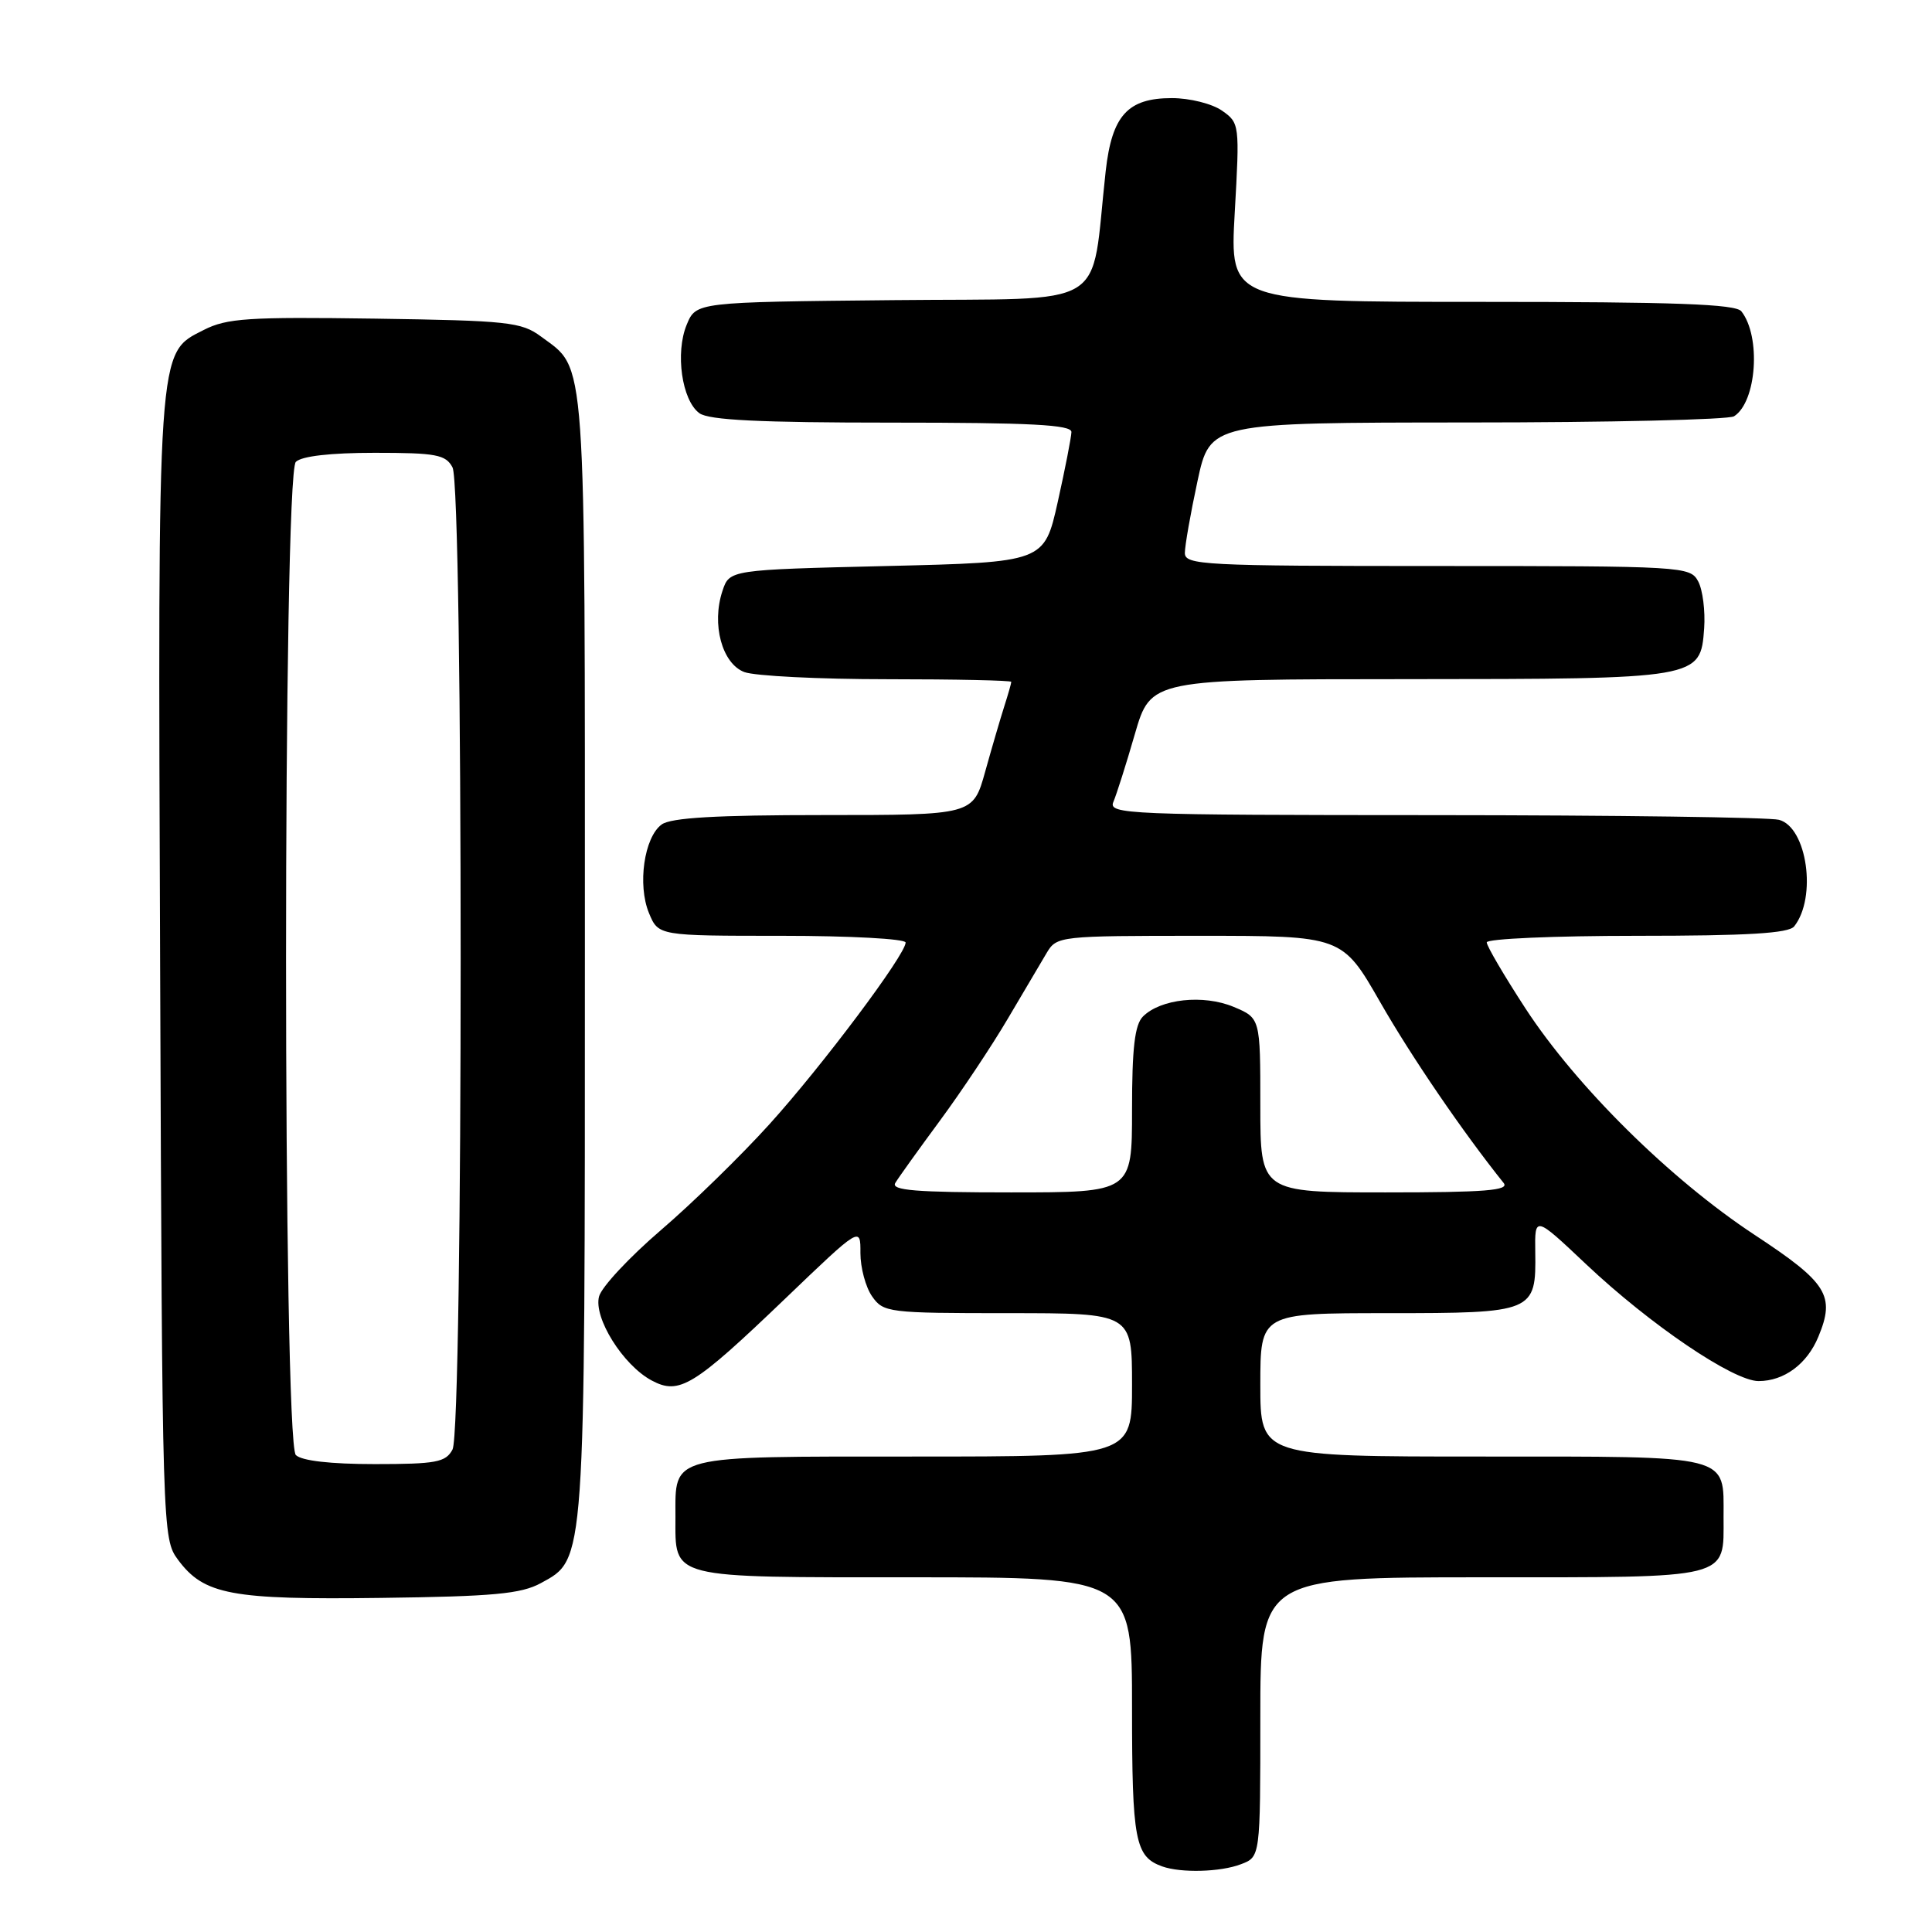 <?xml version="1.0" encoding="UTF-8" standalone="no"?>
<!DOCTYPE svg PUBLIC "-//W3C//DTD SVG 1.1//EN" "http://www.w3.org/Graphics/SVG/1.1/DTD/svg11.dtd" >
<svg xmlns="http://www.w3.org/2000/svg" xmlns:xlink="http://www.w3.org/1999/xlink" version="1.1" viewBox="0 0 256 256">
 <g >
 <path fill="currentColor"
d=" M 164.43 247.02 C 167.00 246.05 167.00 246.05 167.00 227.52 C 167.00 209.00 167.00 209.00 196.38 209.00 C 229.67 209.00 228.38 209.32 228.38 201.00 C 228.38 192.68 229.67 193.00 196.38 193.00 C 167.00 193.00 167.00 193.00 167.00 183.50 C 167.00 174.00 167.00 174.00 183.88 174.00 C 203.25 174.00 203.55 173.88 203.43 165.89 C 203.36 161.09 203.36 161.09 210.17 167.52 C 218.68 175.55 229.68 183.00 233.02 183.00 C 236.40 183.00 239.45 180.74 240.94 177.13 C 243.21 171.67 242.15 169.98 232.50 163.63 C 221.32 156.27 208.88 143.97 202.13 133.62 C 199.31 129.29 197.00 125.35 197.00 124.87 C 197.00 124.39 205.94 124.00 216.88 124.00 C 231.59 124.00 237.01 123.67 237.74 122.75 C 240.77 118.92 239.45 109.62 235.73 108.63 C 234.51 108.30 213.99 108.02 190.14 108.01 C 149.24 108.00 146.83 107.90 147.53 106.25 C 147.94 105.29 149.23 101.24 150.38 97.25 C 152.49 90.00 152.49 90.00 186.49 89.99 C 225.27 89.97 225.32 89.96 225.81 83.26 C 225.97 80.96 225.62 78.16 225.02 77.04 C 223.96 75.05 223.12 75.00 190.46 75.00 C 159.43 75.00 157.00 74.87 157.00 73.27 C 157.00 72.32 157.75 68.05 158.67 63.77 C 160.34 56.00 160.34 56.00 194.42 55.98 C 213.16 55.98 229.07 55.61 229.77 55.16 C 232.77 53.26 233.37 44.59 230.74 41.25 C 229.99 40.29 221.88 40.00 196.35 40.00 C 162.94 40.00 162.94 40.00 163.61 28.16 C 164.27 16.49 164.25 16.29 161.92 14.66 C 160.61 13.74 157.64 13.00 155.28 13.00 C 149.42 13.00 147.34 15.30 146.51 22.67 C 144.43 41.38 147.58 39.47 118.36 39.77 C 92.23 40.03 92.23 40.03 90.99 43.03 C 89.45 46.75 90.35 53.05 92.67 54.75 C 93.93 55.67 100.69 56.00 118.19 56.00 C 136.59 56.00 141.99 56.28 141.97 57.25 C 141.95 57.94 141.14 62.10 140.16 66.50 C 138.37 74.50 138.37 74.50 117.52 75.00 C 96.66 75.50 96.66 75.50 95.73 78.30 C 94.26 82.71 95.67 87.92 98.62 89.05 C 100.00 89.57 108.53 90.00 117.57 90.00 C 126.60 90.00 134.00 90.16 134.00 90.35 C 134.00 90.54 133.58 92.01 133.07 93.60 C 132.56 95.20 131.42 99.09 130.54 102.25 C 128.94 108.00 128.94 108.00 109.16 108.00 C 94.89 108.00 88.91 108.35 87.67 109.25 C 85.35 110.95 84.45 117.25 85.99 120.98 C 87.24 124.00 87.24 124.00 103.62 124.00 C 112.63 124.00 120.00 124.40 120.00 124.89 C 120.00 126.49 108.97 141.21 101.97 148.95 C 98.22 153.10 91.74 159.43 87.57 163.00 C 83.41 166.57 79.72 170.52 79.38 171.78 C 78.62 174.60 82.55 180.89 86.35 182.92 C 90.01 184.88 91.89 183.72 104.06 172.06 C 114.03 162.50 114.03 162.50 114.01 166.03 C 114.01 167.97 114.70 170.56 115.56 171.78 C 117.06 173.92 117.70 174.00 133.56 174.00 C 150.00 174.00 150.00 174.00 150.00 183.50 C 150.00 193.00 150.00 193.00 121.12 193.00 C 88.38 193.00 89.50 192.72 89.50 201.00 C 89.50 209.28 88.38 209.00 121.12 209.00 C 150.00 209.00 150.00 209.00 150.00 226.31 C 150.00 243.90 150.40 246.02 154.00 247.31 C 156.50 248.20 161.72 248.06 164.43 247.02 Z  M 71.67 209.77 C 77.59 206.53 77.50 207.76 77.50 126.50 C 77.50 45.60 77.75 49.09 71.68 44.59 C 69.09 42.67 67.32 42.48 49.68 42.22 C 32.91 41.98 30.06 42.16 27.00 43.72 C 20.79 46.88 20.91 45.17 21.22 128.60 C 21.50 203.19 21.52 203.88 23.59 206.68 C 27.03 211.32 30.63 211.99 50.50 211.73 C 65.38 211.54 69.05 211.20 71.67 209.77 Z  M 118.63 156.75 C 119.04 156.06 121.70 152.35 124.54 148.50 C 127.38 144.65 131.43 138.57 133.53 135.00 C 135.63 131.43 137.96 127.49 138.70 126.25 C 140.02 124.04 140.41 124.00 158.95 124.00 C 177.85 124.00 177.85 124.00 182.90 132.82 C 187.05 140.07 193.82 149.98 199.24 156.75 C 200.04 157.74 196.79 158.00 183.62 158.00 C 167.00 158.00 167.00 158.00 167.00 146.45 C 167.00 134.90 167.00 134.90 163.45 133.41 C 159.46 131.75 153.79 132.35 151.45 134.69 C 150.36 135.78 150.00 138.85 150.00 147.07 C 150.00 158.00 150.00 158.00 133.94 158.00 C 121.36 158.00 118.04 157.73 118.63 156.75 Z  M 39.20 192.80 C 37.47 191.07 37.47 62.93 39.20 61.20 C 39.96 60.44 43.79 60.00 49.66 60.00 C 57.80 60.00 59.06 60.24 59.96 61.93 C 61.40 64.61 61.40 189.39 59.96 192.07 C 59.06 193.76 57.80 194.00 49.66 194.00 C 43.79 194.00 39.96 193.56 39.20 192.80 Z "/>
</g>
</svg>